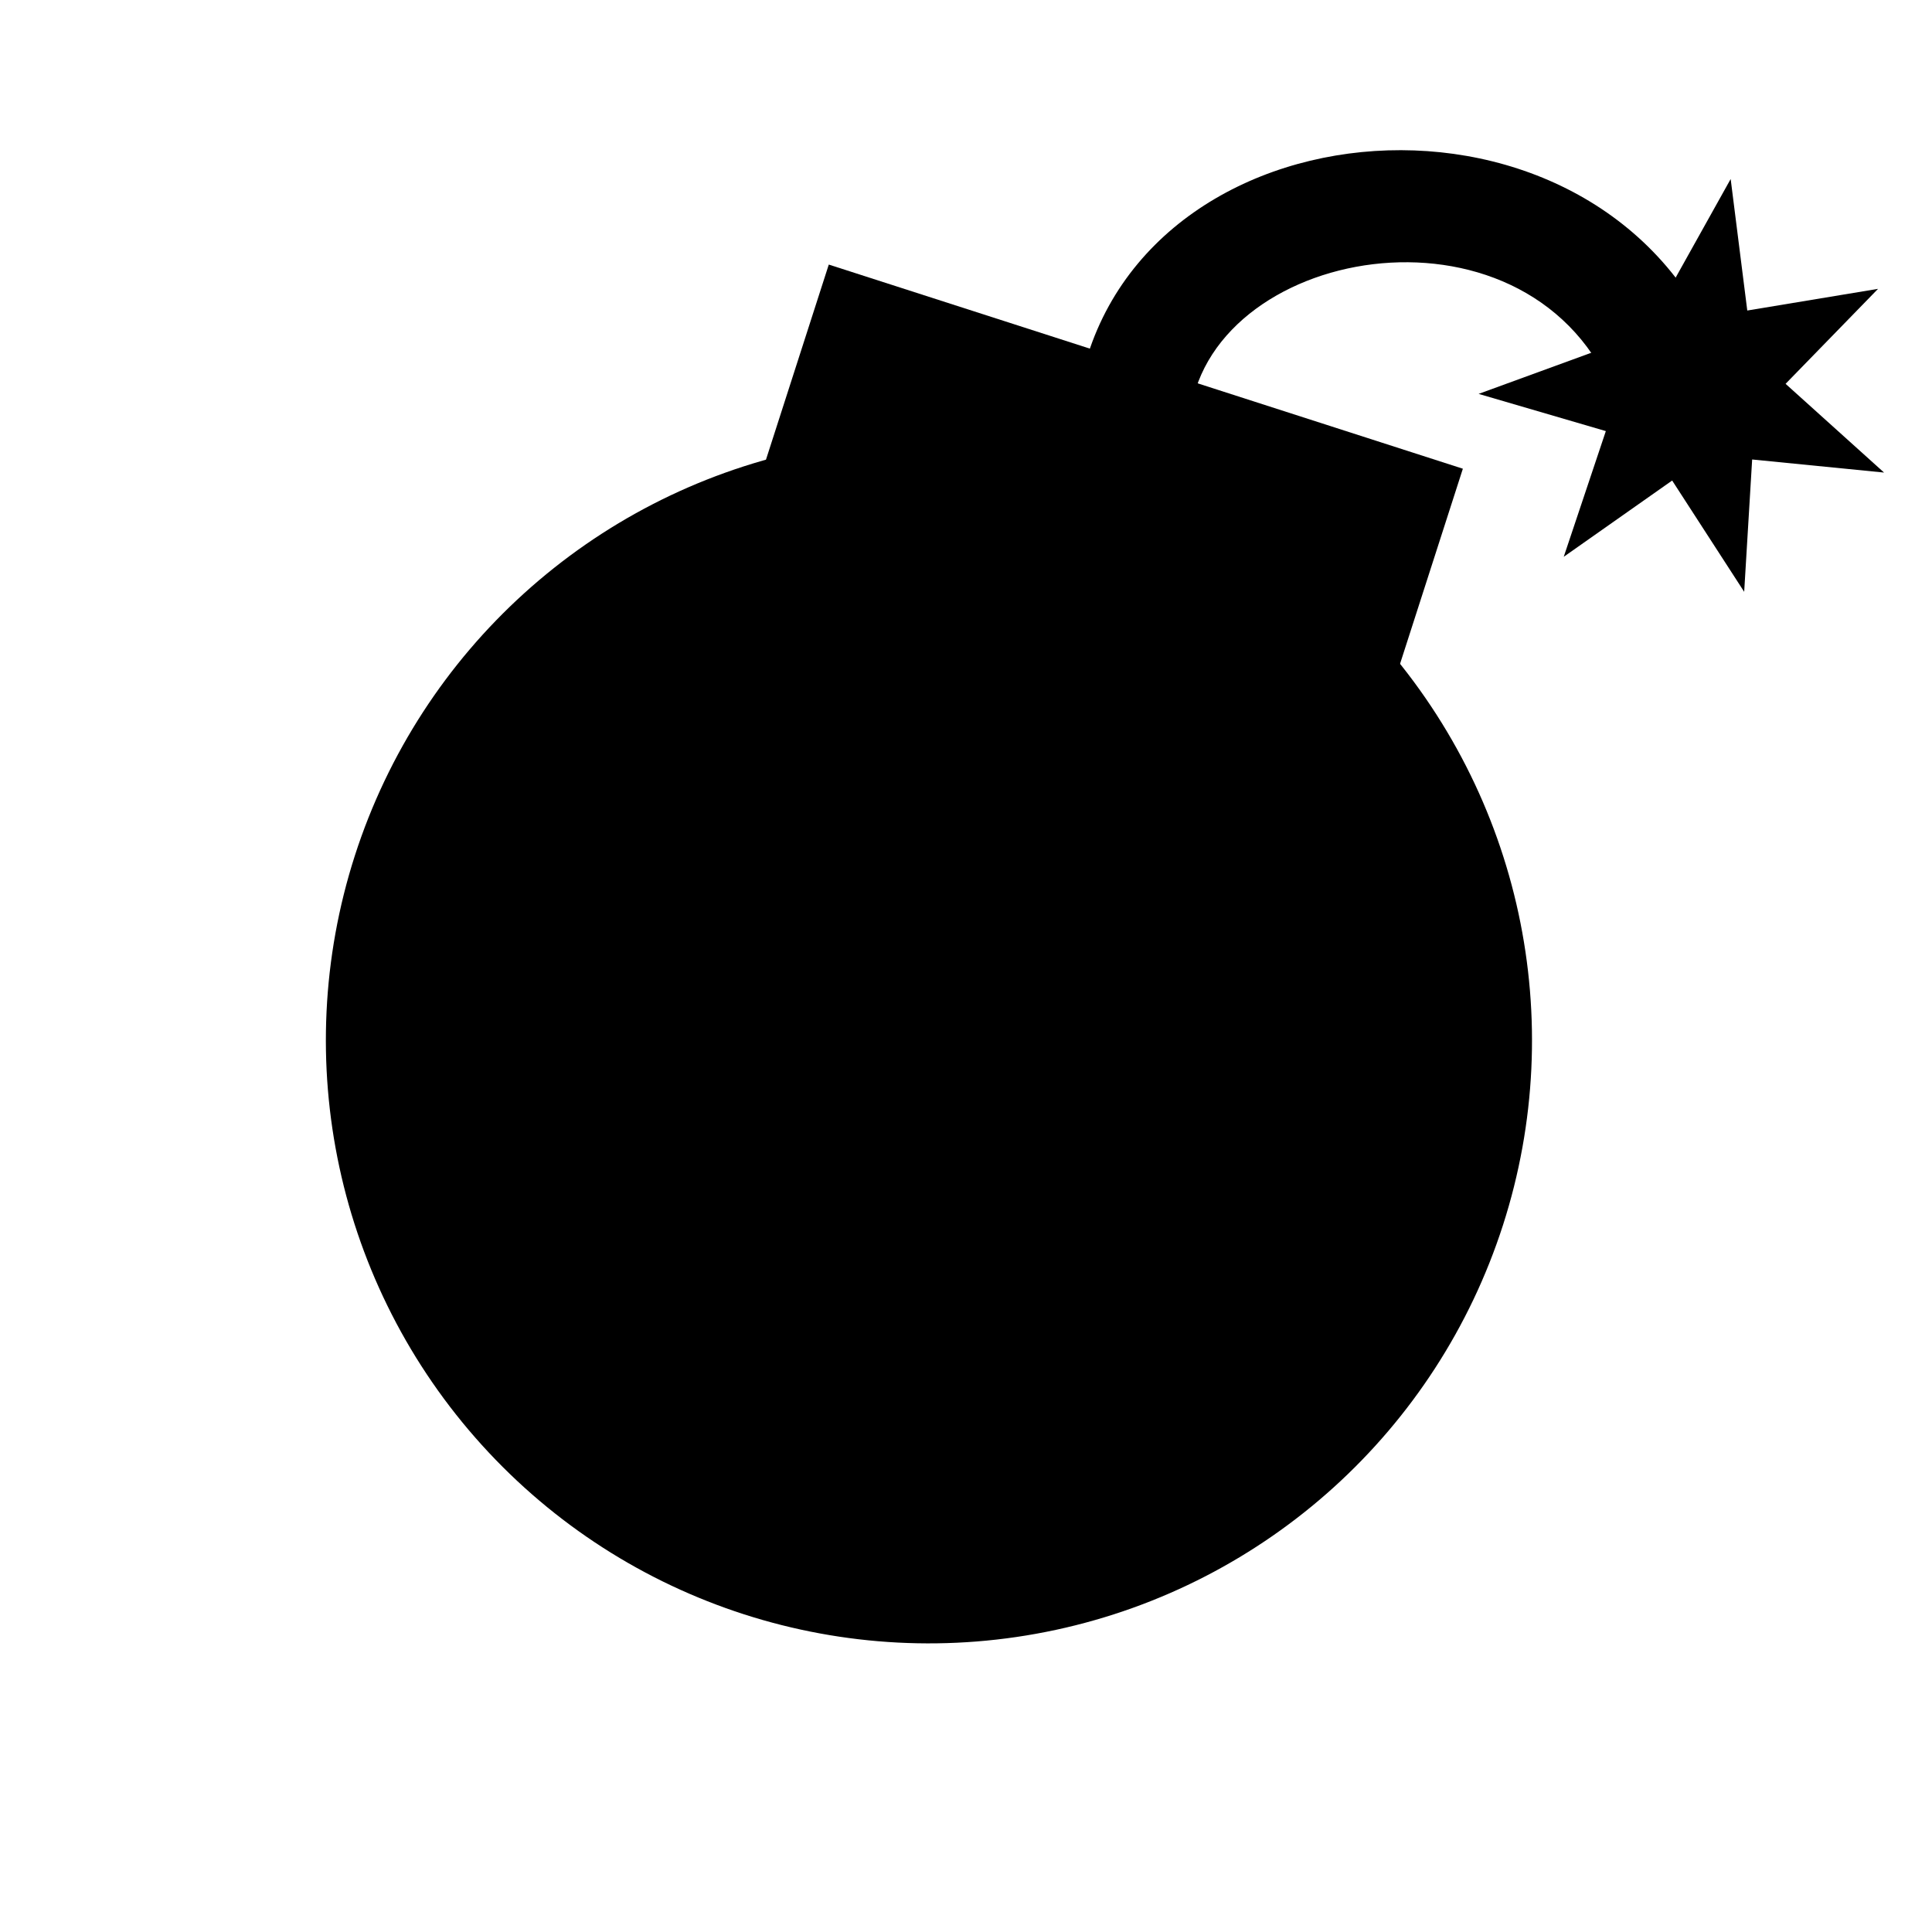 <?xml version="1.0" encoding="UTF-8" standalone="no"?>
<!-- Created with Inkscape (http://www.inkscape.org/) -->

<svg width="100%" height="100%" viewBox="0 0 512 512" version="1.1" id="svg5" sodipodi:docname="bomb.svg" inkscape:version="1.1.1 (3bf5ae0d25, 2021-09-20)" xmlns:inkscape="http://www.inkscape.org/namespaces/inkscape" xmlns:sodipodi="http://sodipodi.sourceforge.net/DTD/sodipodi-0.dtd" xmlns="http://www.w3.org/2000/svg" xmlns:svg="http://www.w3.org/2000/svg">
  <sodipodi:namedview id="namedview840" pagecolor="#ffffff" bordercolor="#111111" borderopacity="1" inkscape:pageshadow="0" inkscape:pageopacity="0" inkscape:pagecheckerboard="1" showgrid="false" inkscape:zoom="0.78928032" inkscape:cx="-109.59351" inkscape:cy="-141.26793" inkscape:window-width="2560" inkscape:window-height="1361" inkscape:window-x="1591" inkscape:window-y="-9" inkscape:window-maximized="1" inkscape:current-layer="layer1" />
  <defs id="defs2" />
  <g id="layer1">
    <circle style="fill-rule:evenodd" id="path853" cx="318.822" cy="186.983" r="159.817" transform="rotate(17.846)" />
    <rect style="fill-rule:evenodd;stroke-width:0.85" id="rect992" width="176.531" height="64.795" x="230.556" y="-0.568" transform="rotate(17.846)" />
    <path style="fill-rule:evenodd;stroke-width:21.23;stroke-miterlimit:4;stroke-dasharray:none" id="path6857" d="m 499.295,125.233 -34.957,-3.464 -2.112,35.065 -19.087,-29.49 -28.731,20.211 11.156,-33.31 -33.716,-9.861 32.998,-12.047 -13.311,-32.508 29.992,18.288 17.117,-30.676 4.402,34.851 34.655,-5.744 -24.503,25.171 z" />
    <path style="color:black;solid-color:black;-inkscape-stroke:none" d="m 374.799,39.867 c -37.263,-1.357 -74.763,17.475 -86.498,54.104 l 28.57,9.154 c 13.485,-42.088 98.68,-51.212 113.865,10.898 l 29.143,-7.125 c -10.789,-44.128 -47.817,-65.675 -85.08,-67.031 z" id="path1266" />
  </g>
</svg>
